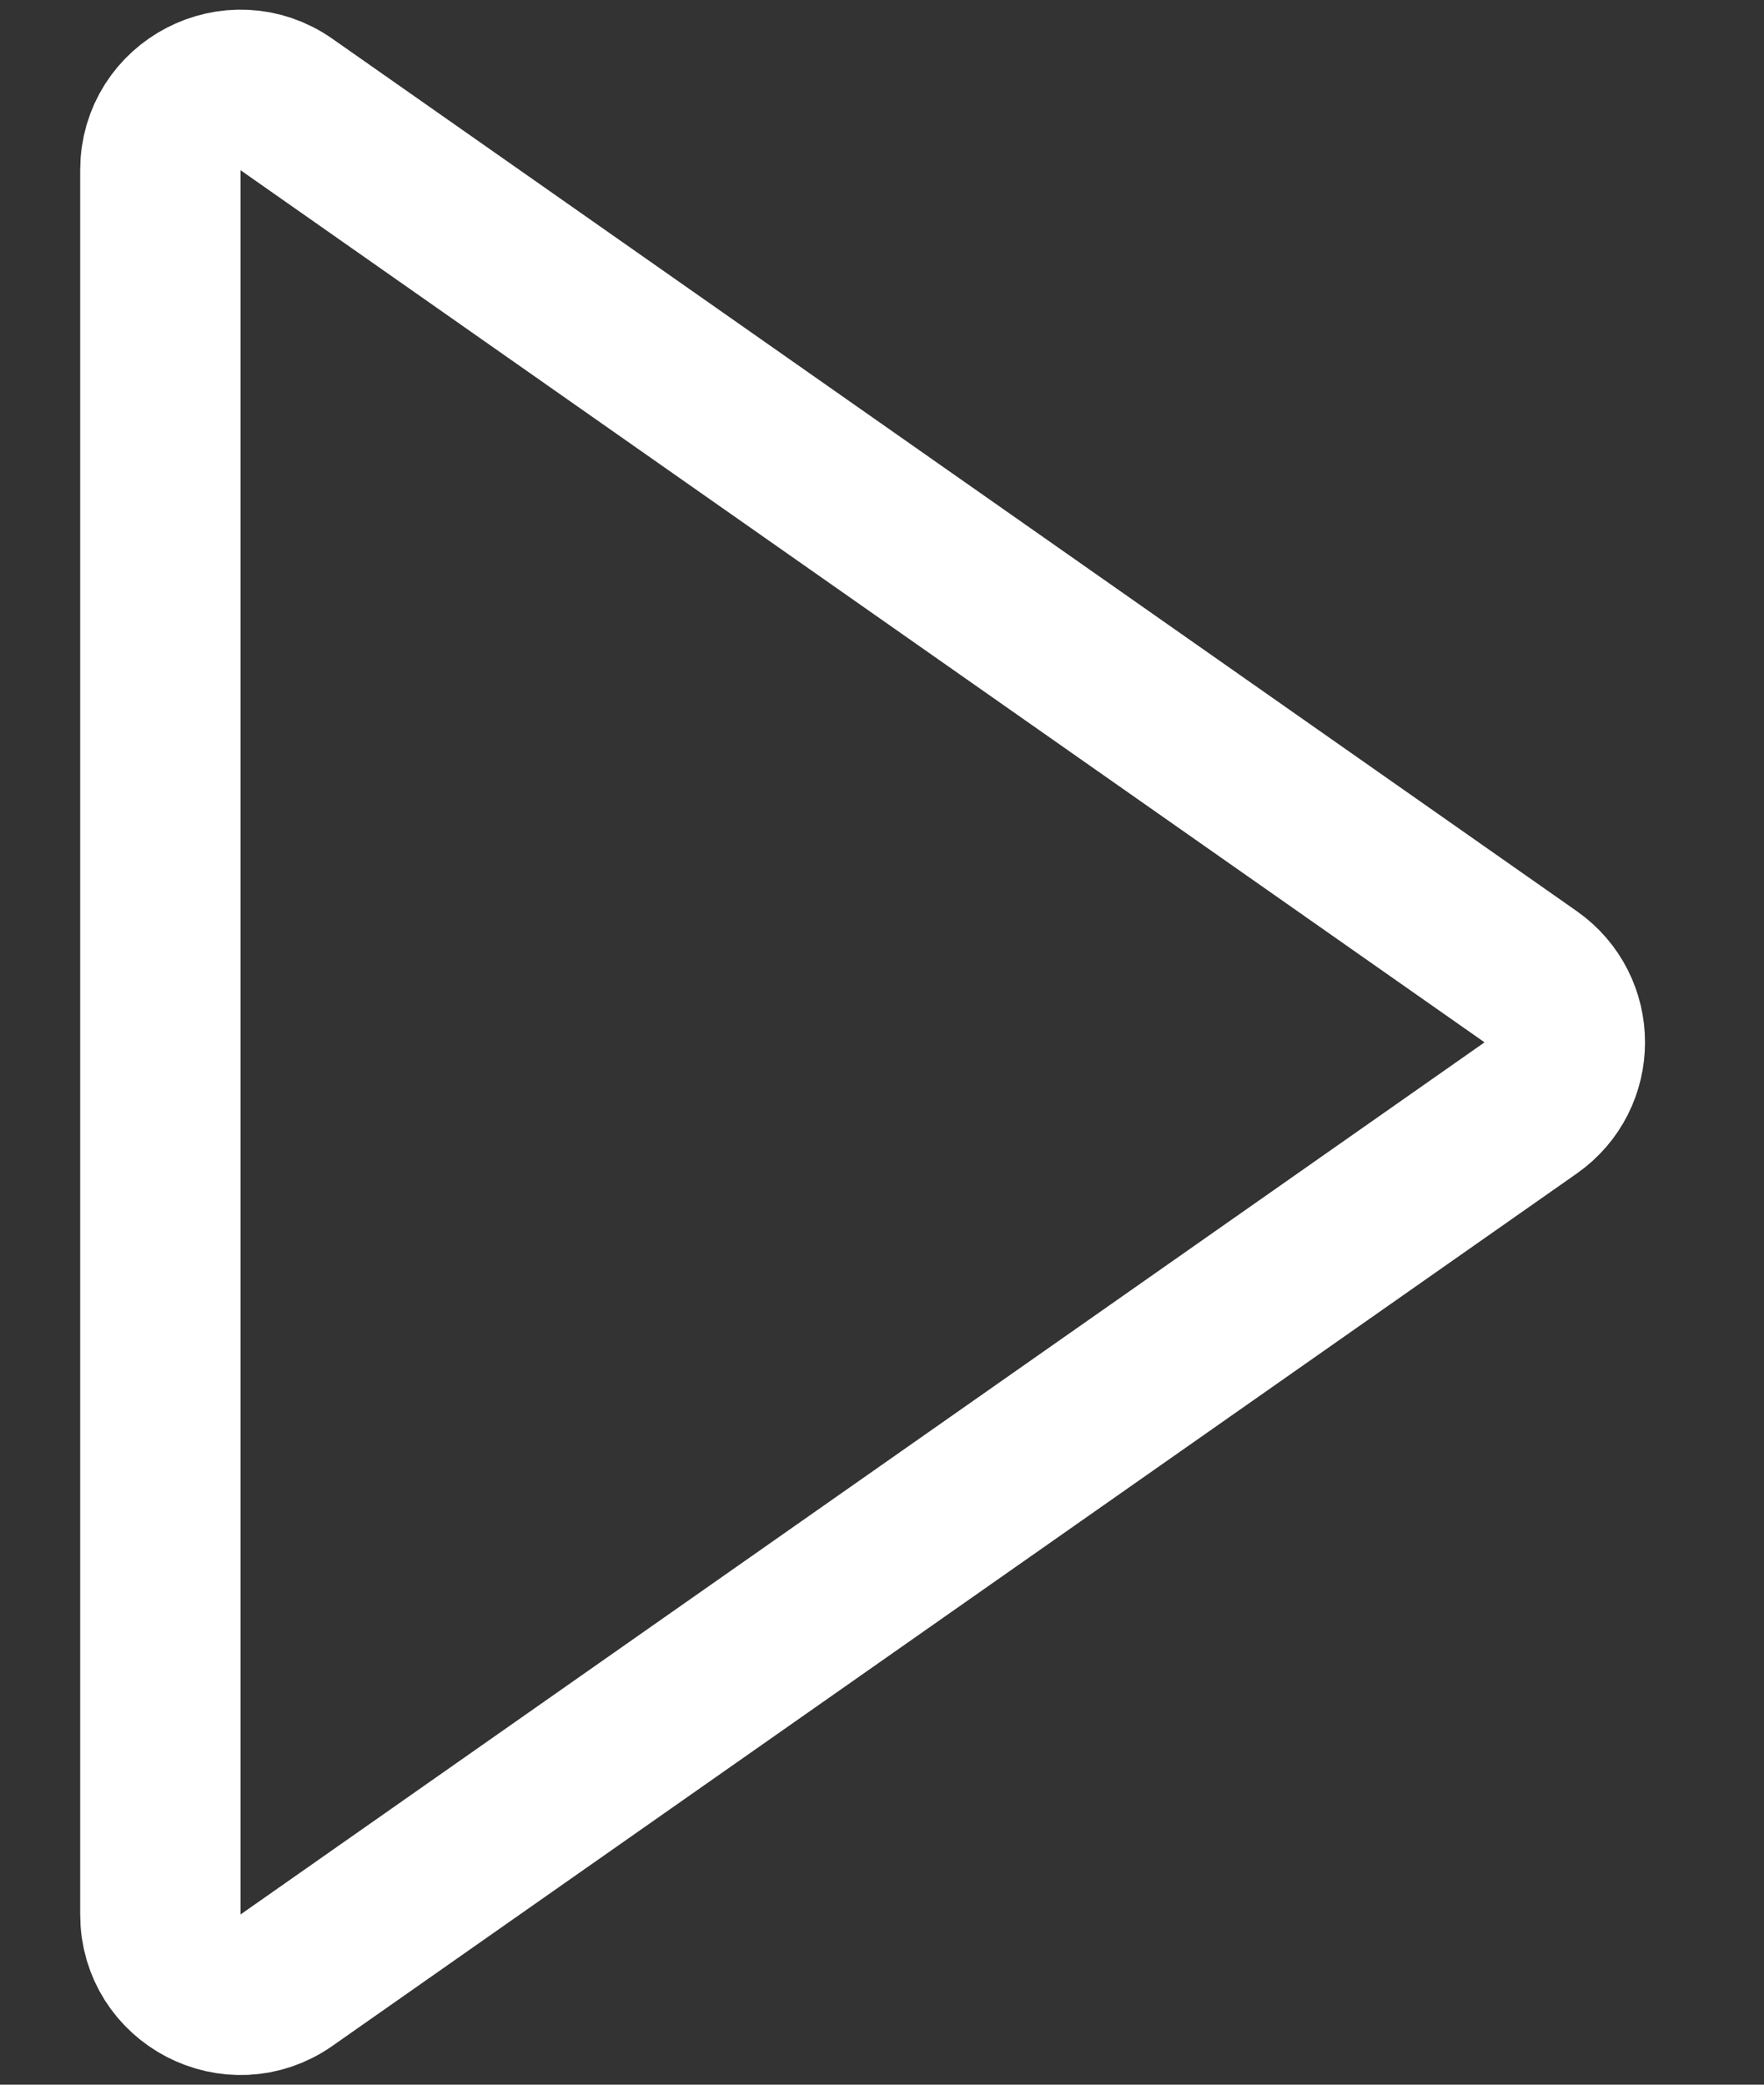 <svg width="11" height="13" viewBox="0 0 11 13" fill="none" xmlns="http://www.w3.org/2000/svg">
    <rect x="0" y="0" width="11" height="13" fill="#333333" stroke="none"/>
    <path d="M9.545 6.091C9.829 6.29 9.829 6.71 9.545 6.909L1.787 12.348C1.456 12.581 1 12.344 1 11.939L1 1.061C1 0.656 1.456 0.419 1.787 0.652L9.545 6.091Z" stroke="white"/>
</svg>
